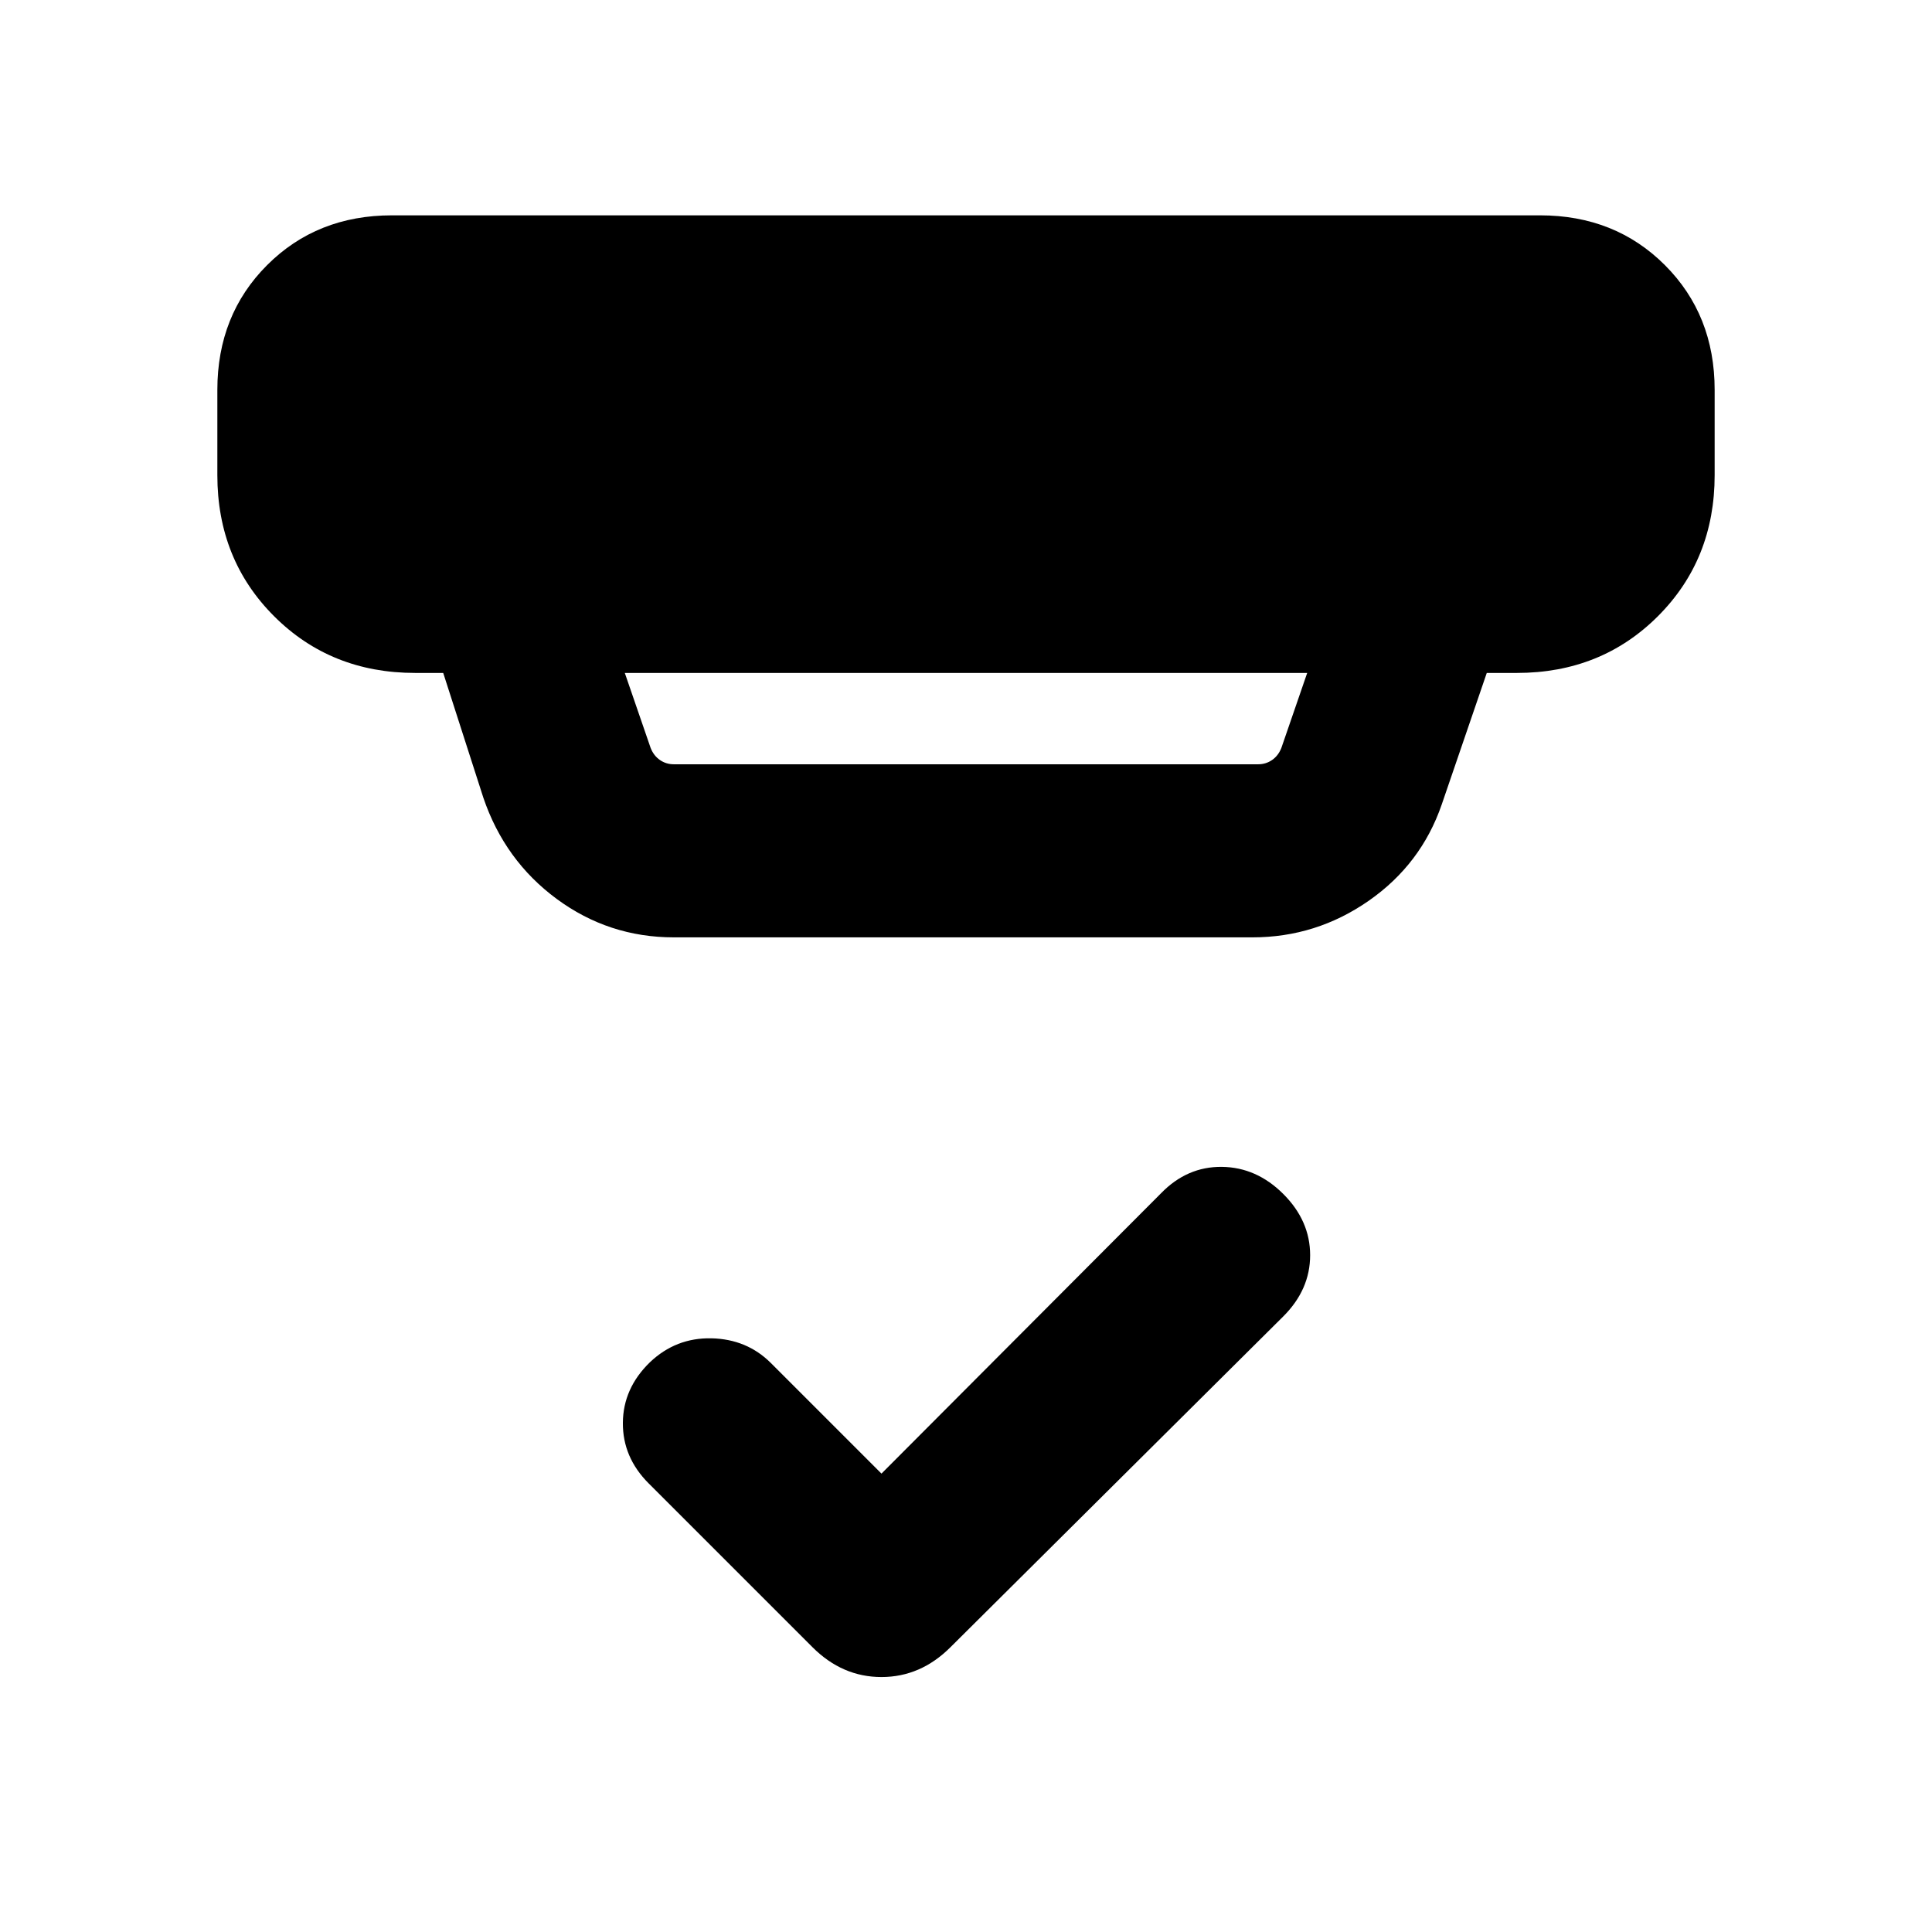 <svg xmlns="http://www.w3.org/2000/svg" height="24" viewBox="0 -960 960 960" width="24"><path d="m438-227.77 138.92-139.31q12.93-13.3 30.2-13.11 17.26.19 30.57 13.5Q651-353.38 651-336.31q0 17.08-13.31 30.39L472.31-141.54q-14.85 14.85-34.31 14.85t-34.31-14.85l-81.38-81.38Q309.39-235.85 309.5-253q.12-17.15 13.42-30.08 12.93-12.3 30.58-11.92 17.65.39 29.58 12.31L438-227.77ZM310.46-625.62l12.85 37.31q1.54 3.85 4.61 5.96 3.08 2.12 6.93 2.12h290.3q3.85 0 6.93-2.12 3.07-2.11 4.61-5.96l12.85-37.31H310.46Zm24.39 131.39q-32.31 0-58.2-19.08-25.88-19.08-36.5-50.38l-19.92-61.93h-13.92q-41.92 0-70.12-28.19Q108-682 108-723.92v-42.31q0-37.31 24.73-62.04Q157.46-853 194.77-853h570.46q37.31 0 62.04 24.73Q852-803.54 852-766.23v42.31q0 41.92-28.19 70.11-28.2 28.19-70.12 28.19h-14.92l-22.39 65.39q-10.23 29.69-36.3 47.84-26.08 18.16-57.77 18.16H334.85Z"/></svg>